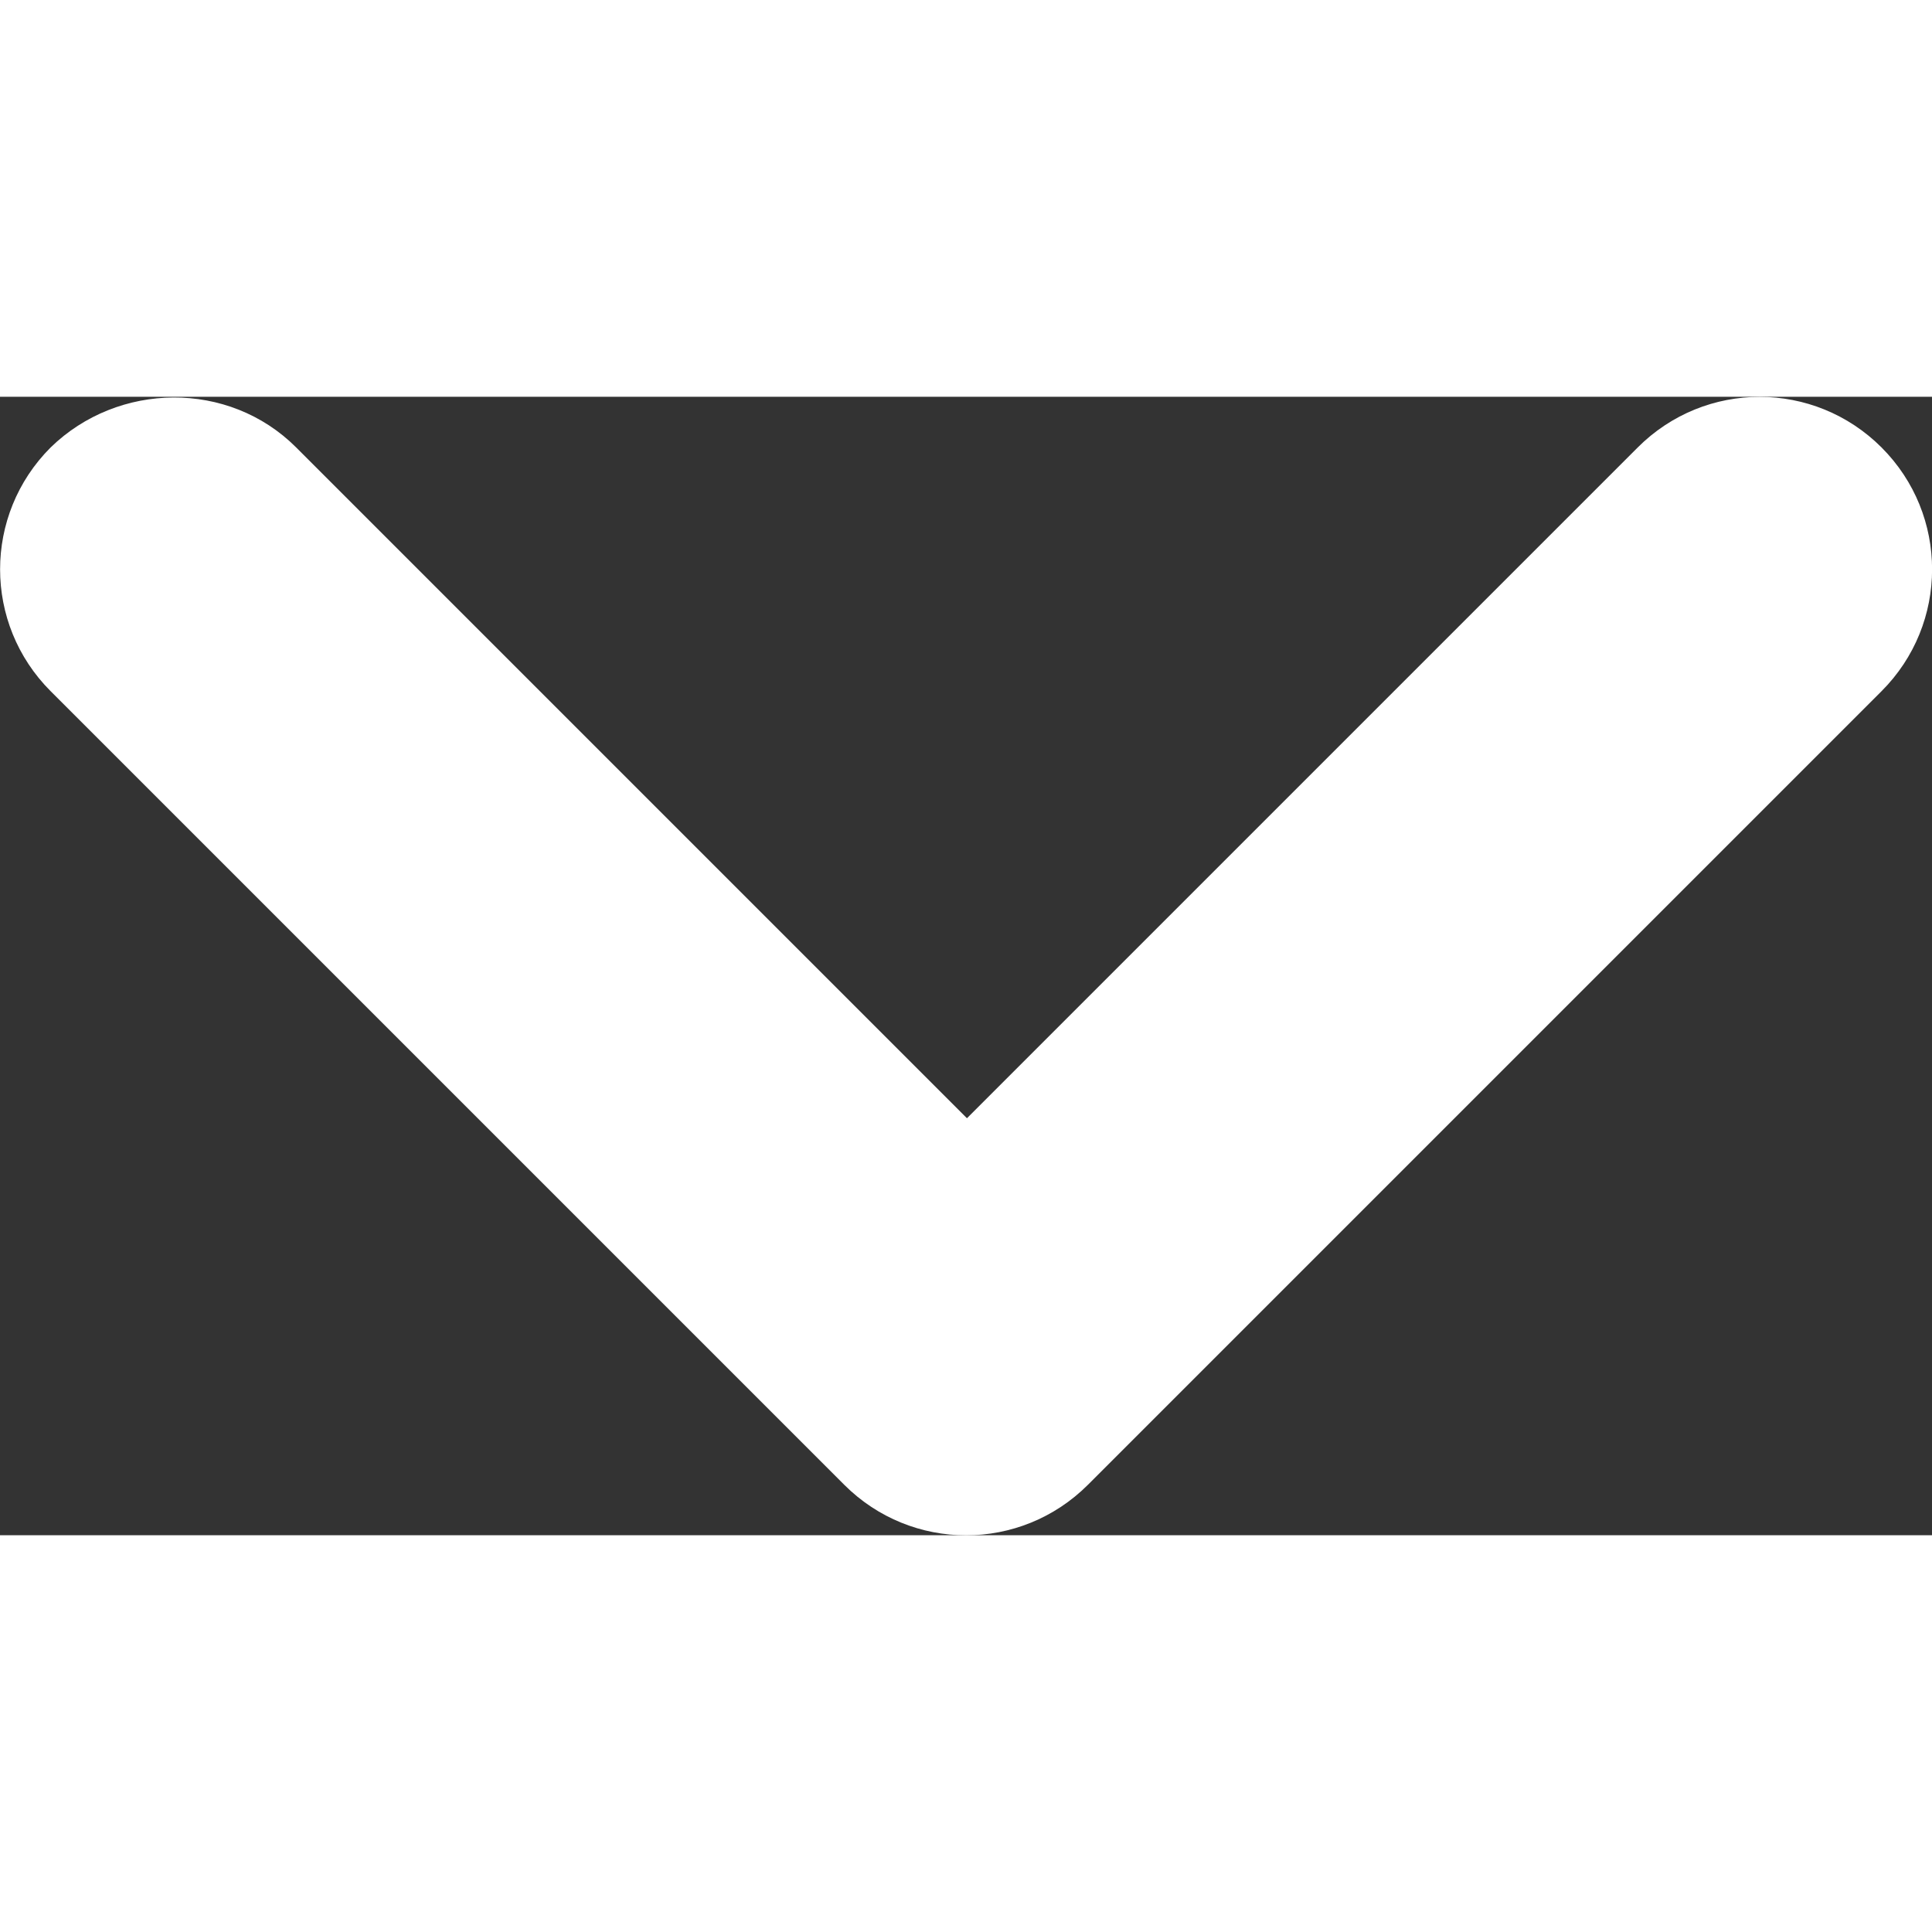 <svg xmlns="http://www.w3.org/2000/svg" viewBox="6.407 8.997 11.175 6.585" fill="white" width="48px" height="48px"><rect x="6.407" y="8.997" width="11.175" height="6.585" fill="#333333" stroke="none"/><path d="M8.12 9.29L12 13.17l3.88-3.88c.39-.39 1.02-.39 1.41 0 .39.39.39 1.02 0 1.41l-4.59 4.59c-.39.39-1.02.39-1.41 0L6.7 10.7c-.39-.39-.39-1.02 0-1.41.39-.38 1.03-.39 1.42 0z"/></svg>